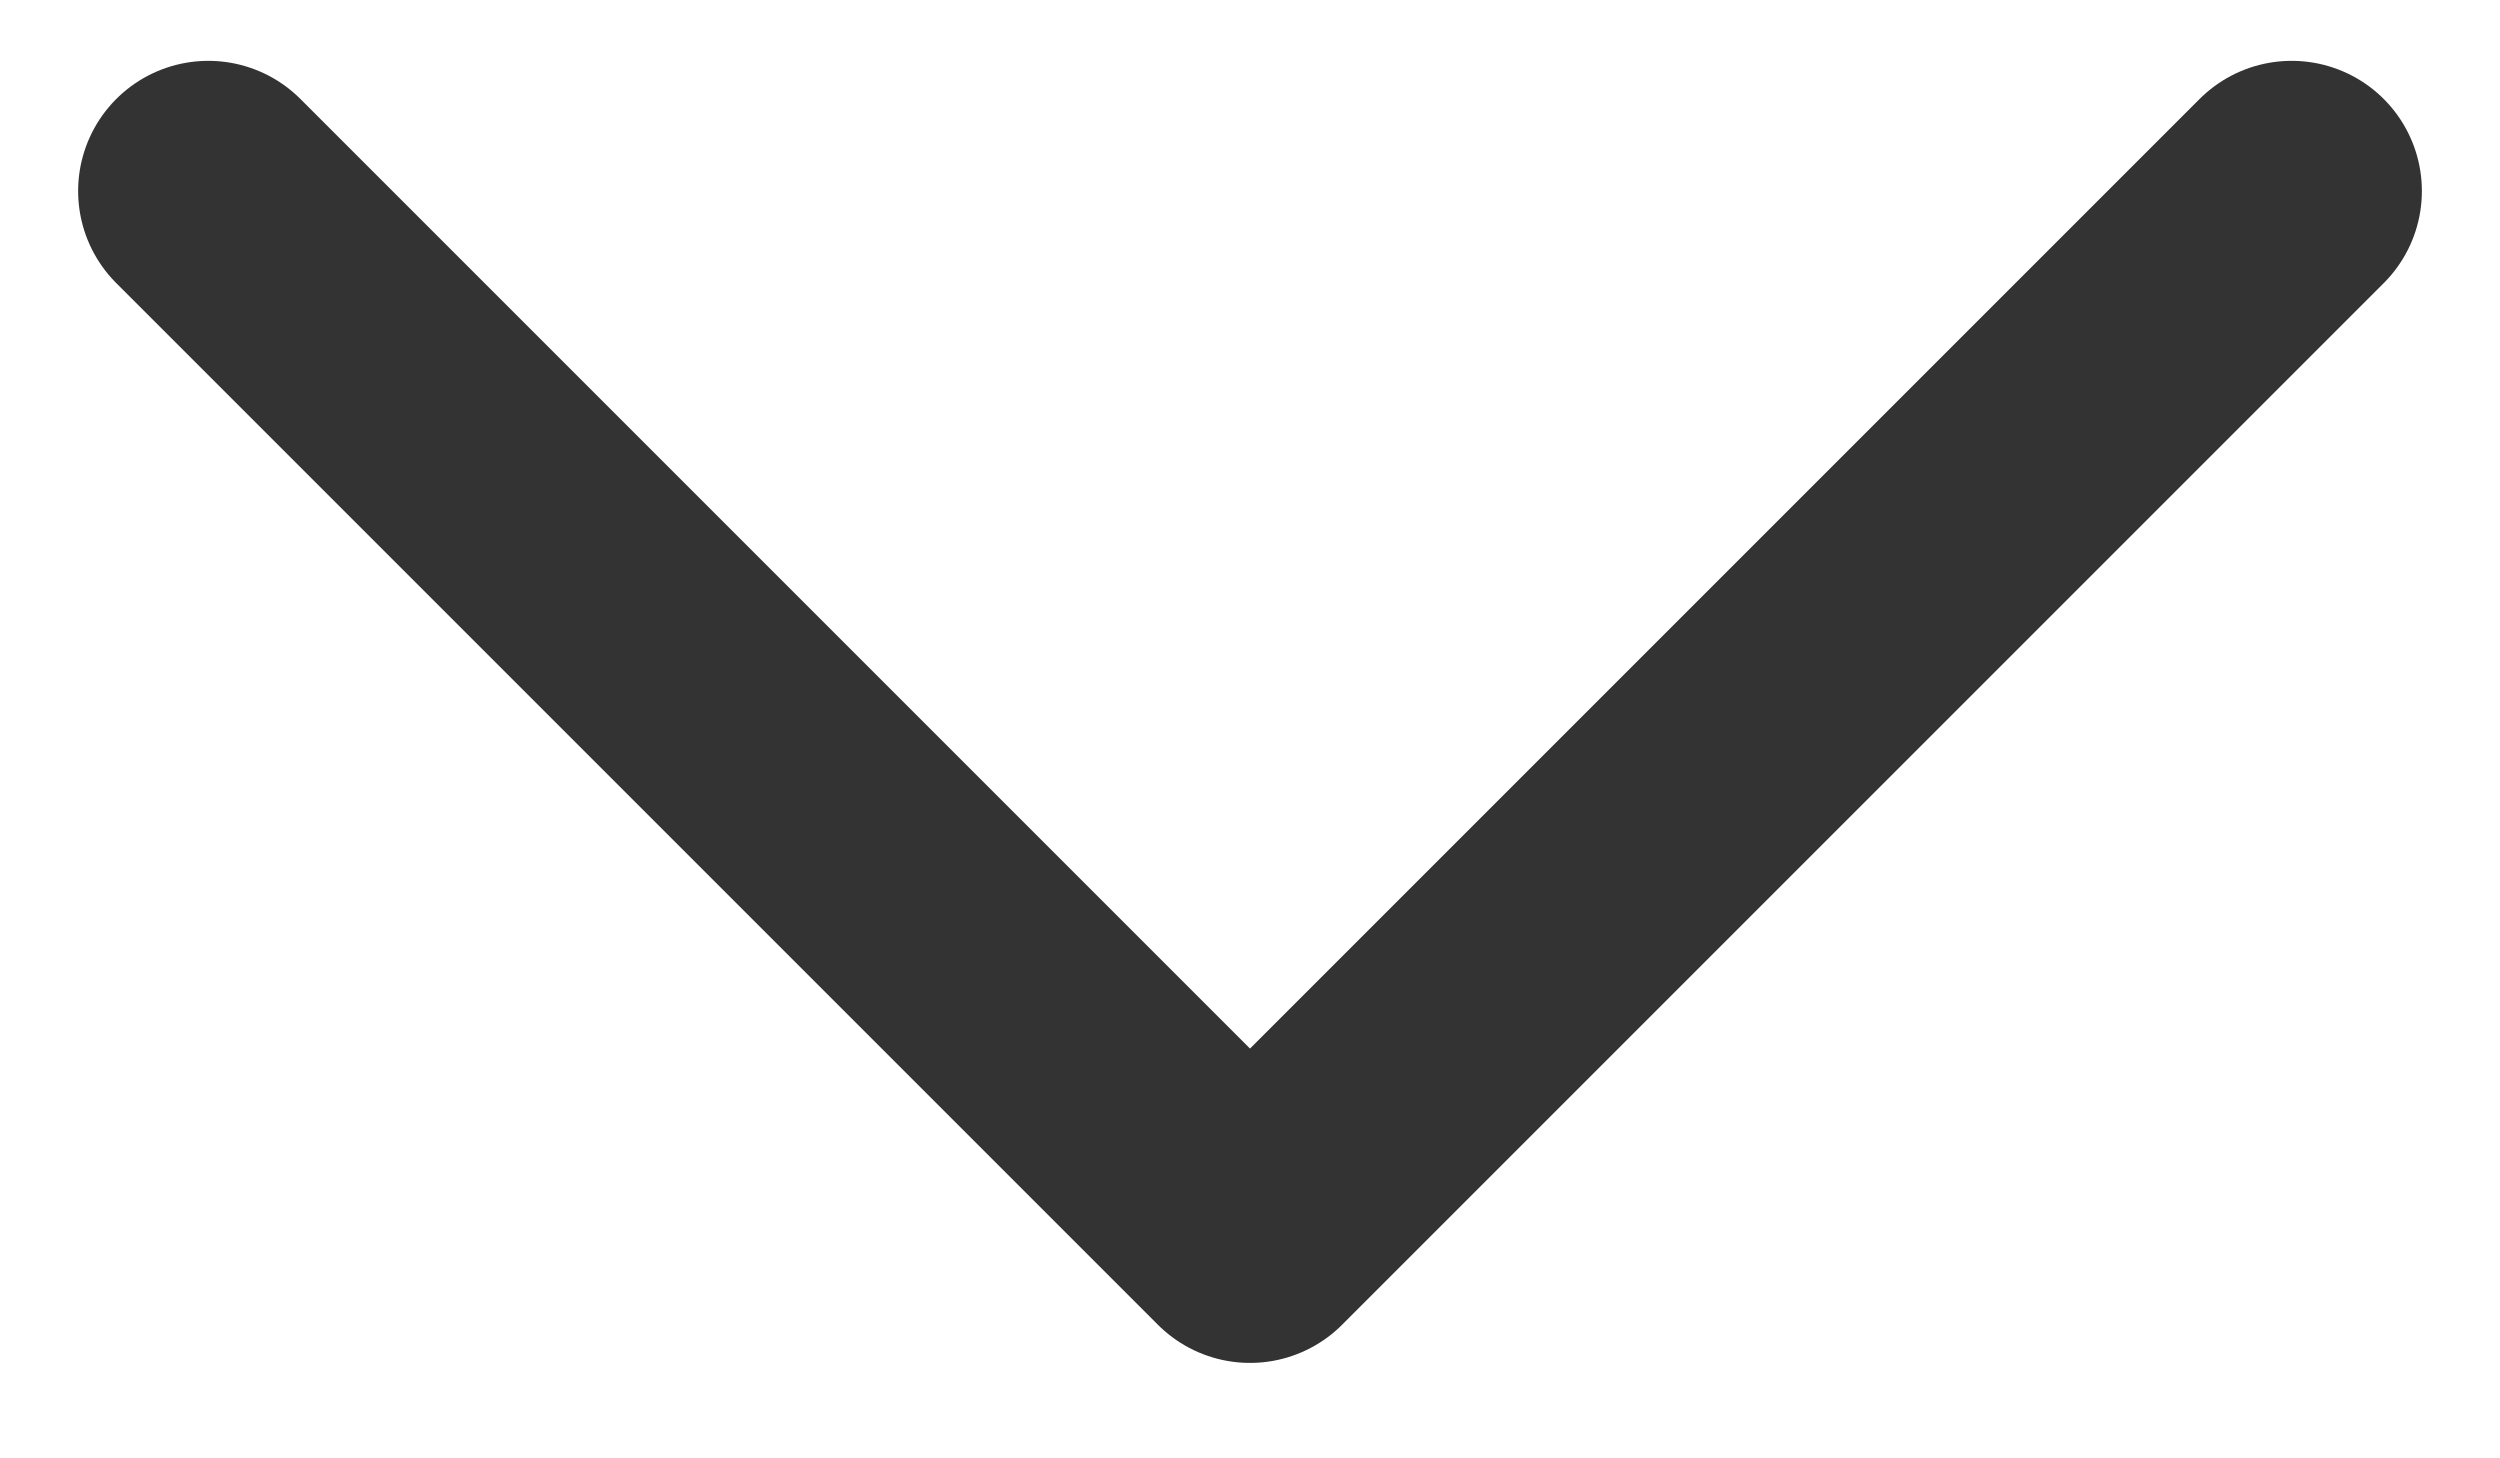 <svg width="12" height="7" viewBox="0 0 12 7" fill="none" xmlns="http://www.w3.org/2000/svg">
<path d="M11 0.917L6 5.917L1 0.917" stroke="#333333" stroke-width="1.25" stroke-linecap="round" stroke-linejoin="round"/>
</svg>
